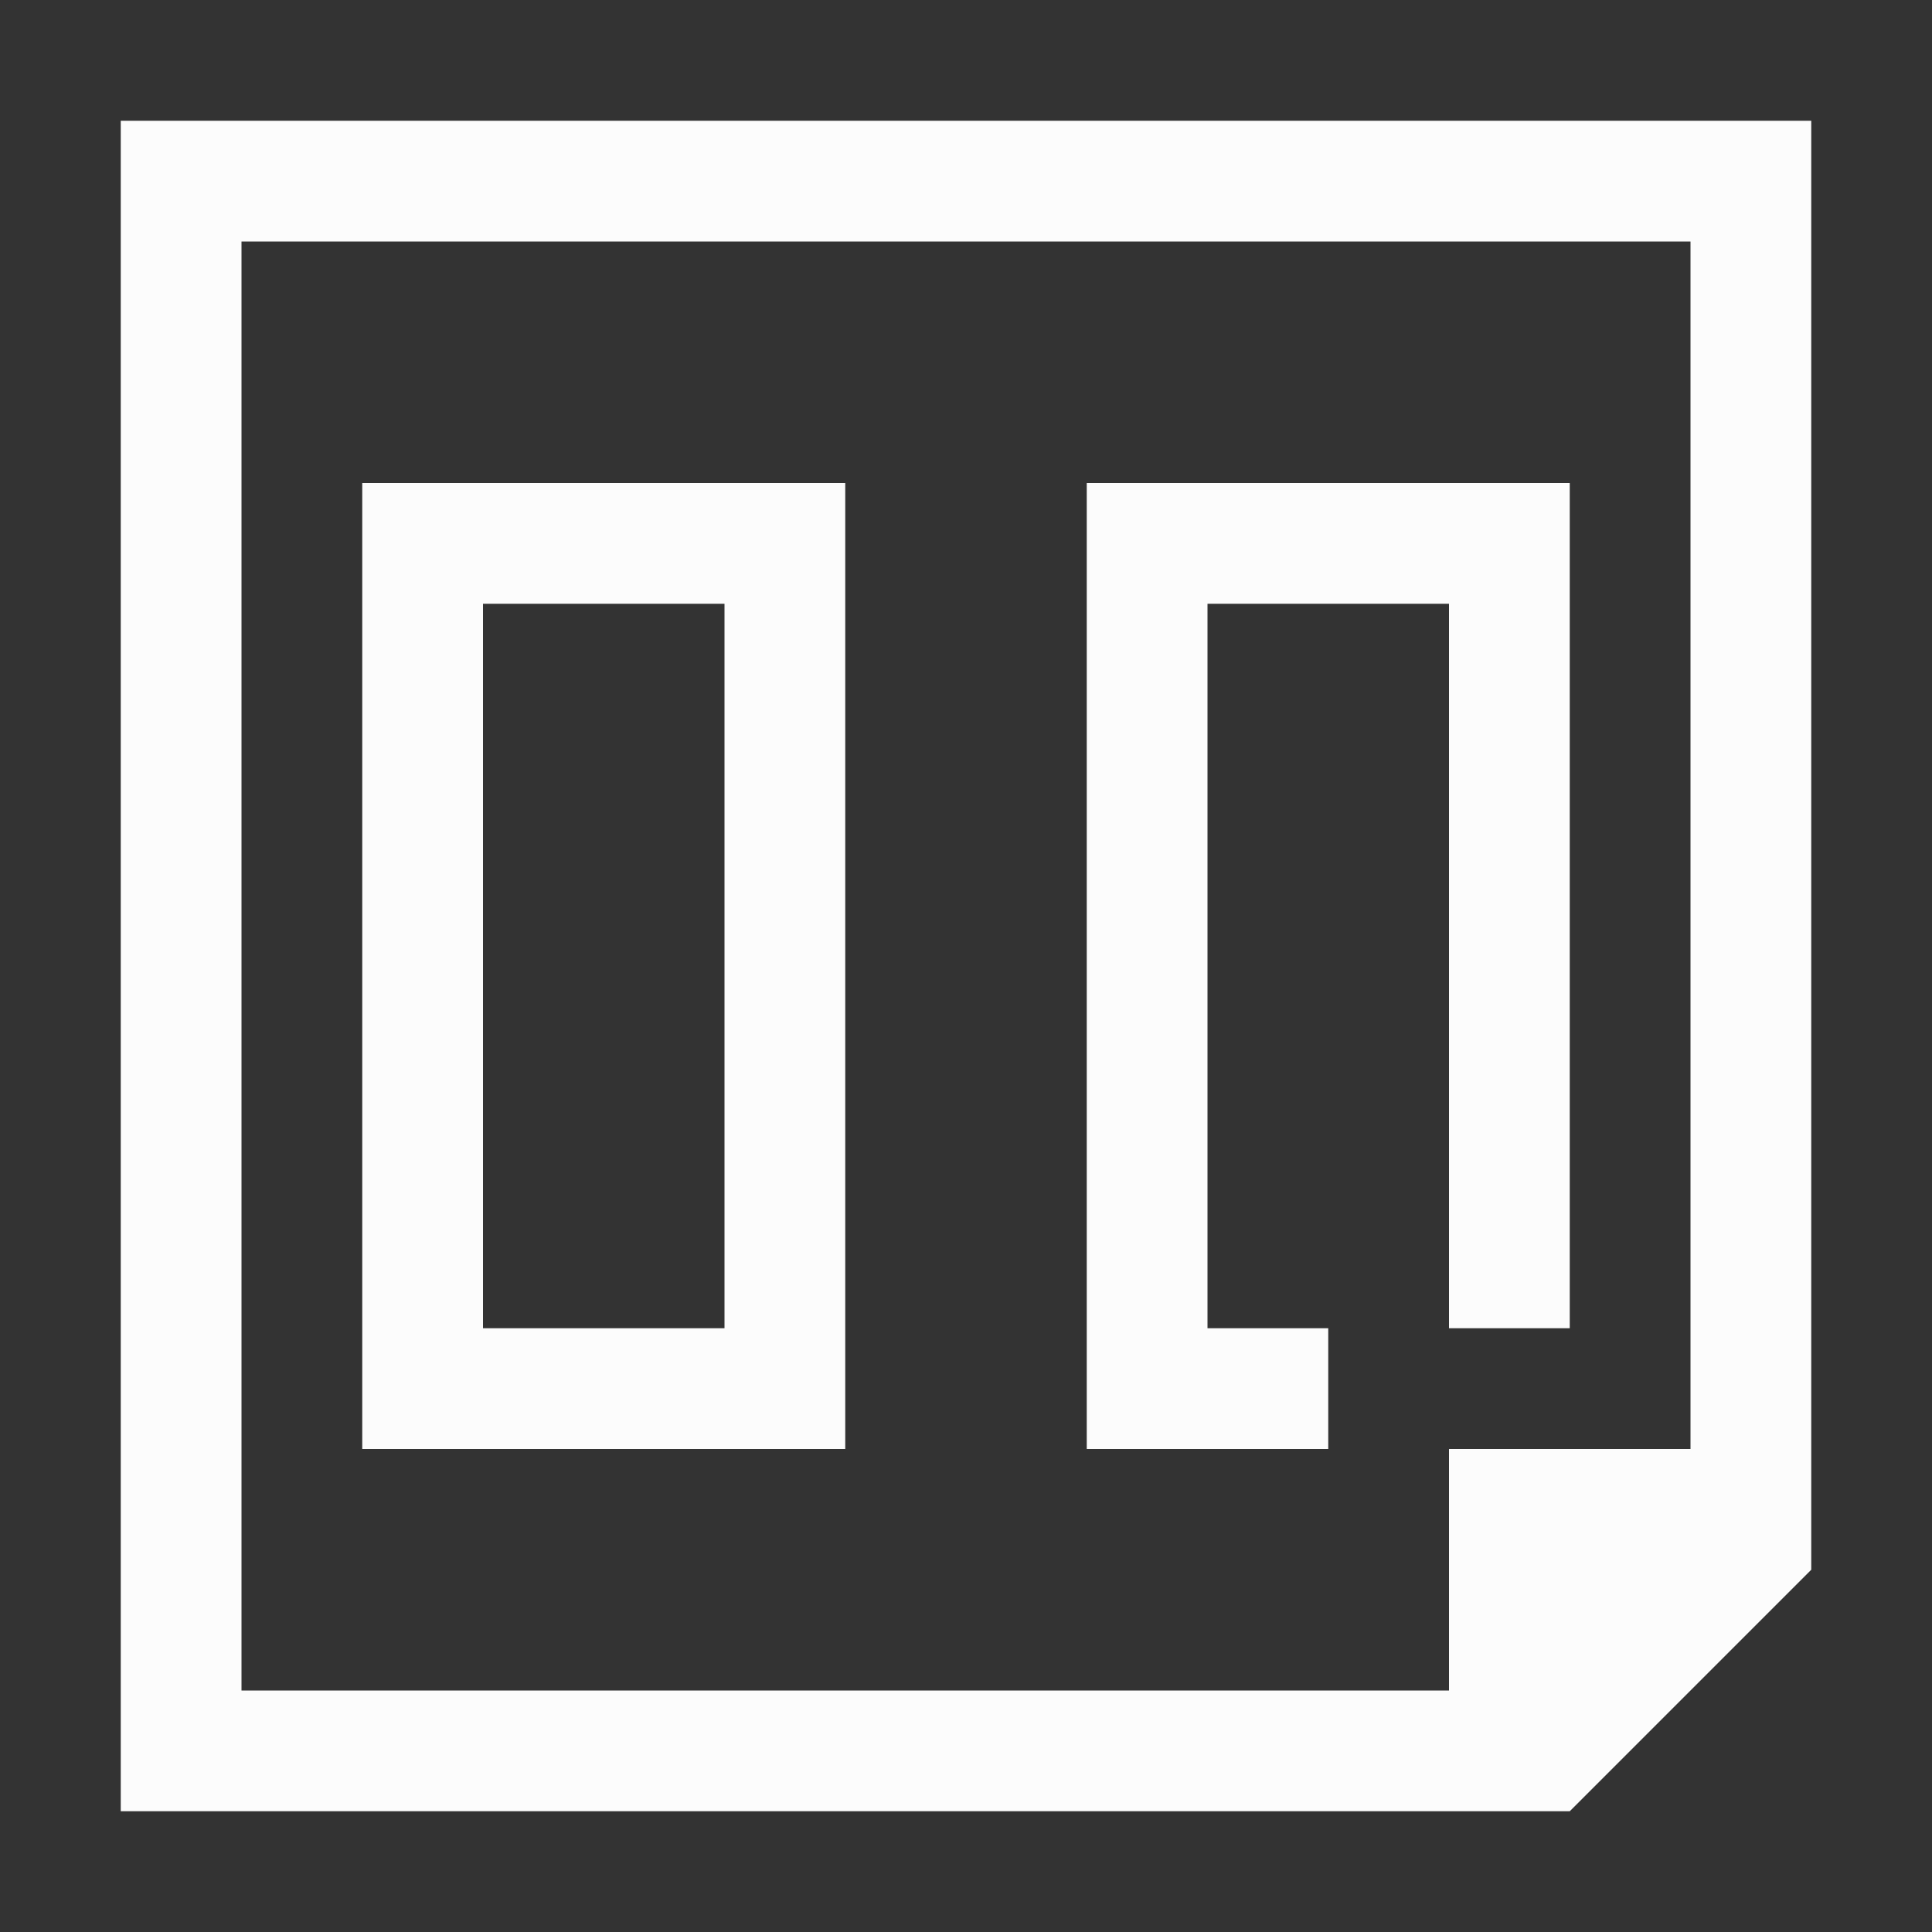 <svg xmlns="http://www.w3.org/2000/svg" viewBox="0 0 16 16">
<rect x="0" y="0" width="16" height="16" fill="#333333" stroke="none"/>
<defs id="defs3051">
<style id="current-color-scheme" type="text/css">
.ColorScheme-Text{color:#fcfcfc}
</style>
</defs>
<path d="M1 1v14h12l2-2V1zm1 1h12v10h-2v2H2zm1 2v8h4V4zm6 0v8h2v-1h-1V5h2v6h1V4zM4 5h2v6H4z" class="ColorScheme-Text" style="fill:currentColor;fill-opacity:1;stroke:none"/>
</svg>
